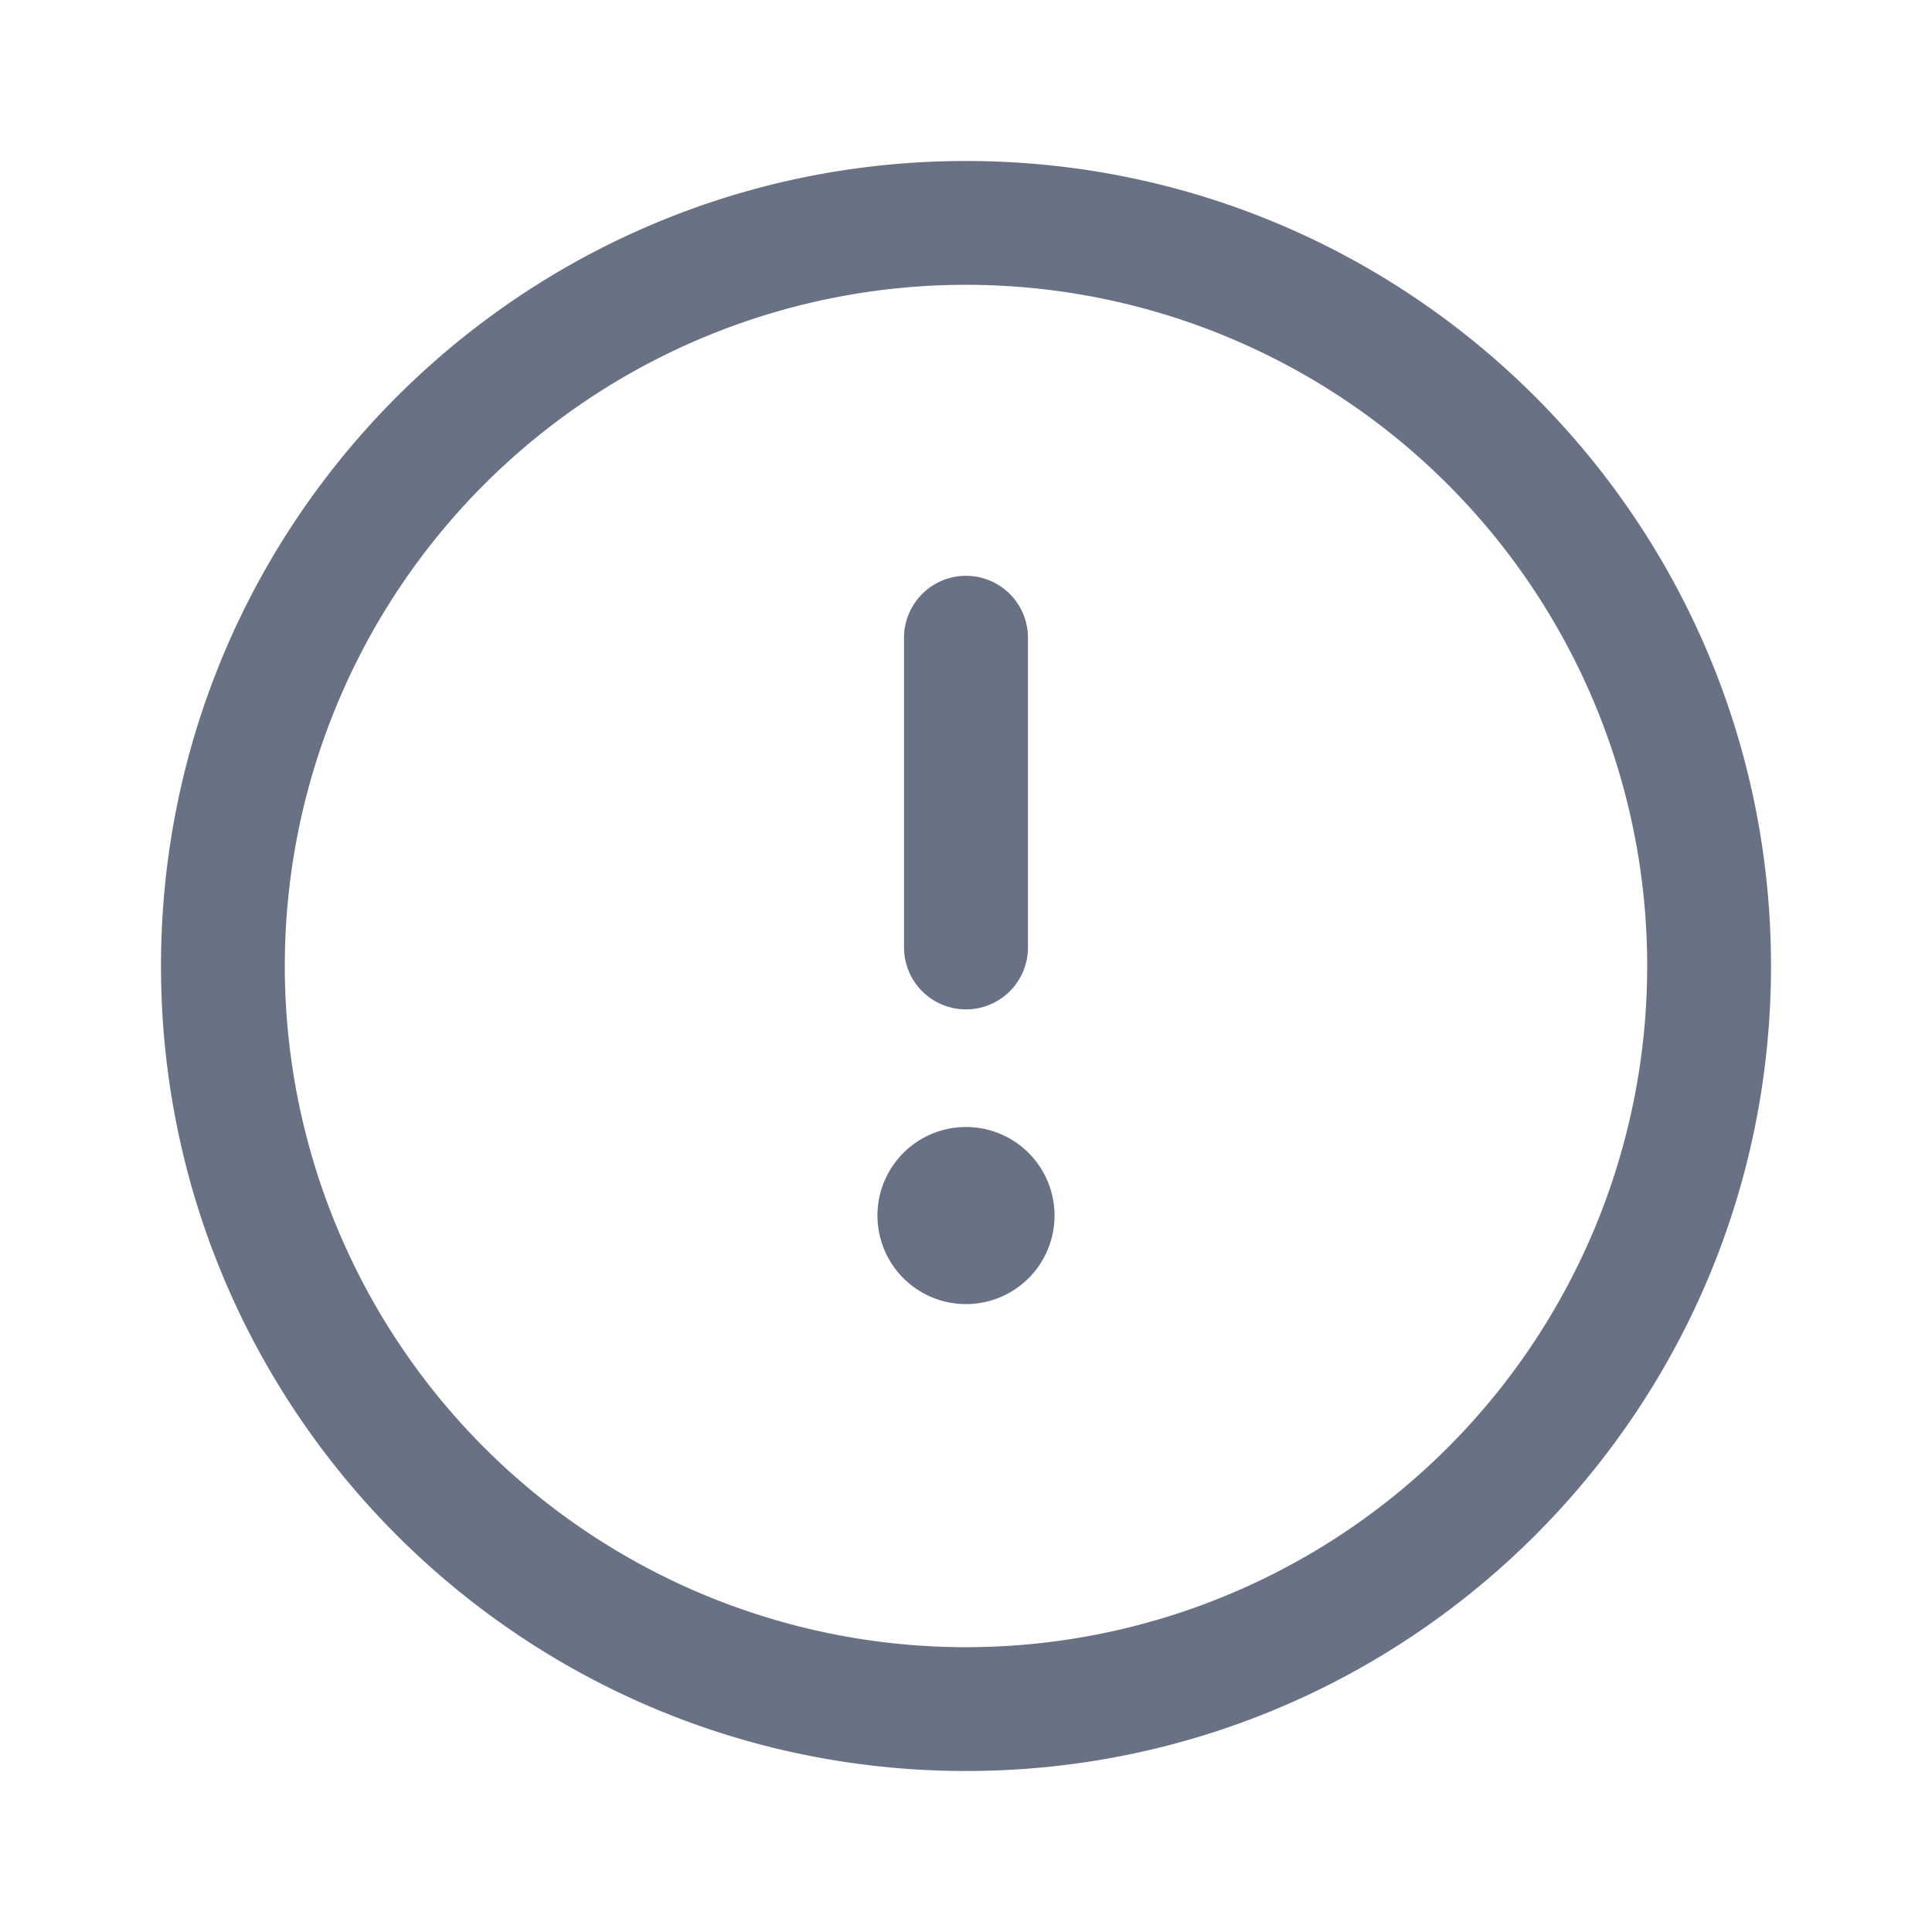 <svg xmlns="http://www.w3.org/2000/svg" fill="none" viewBox="0 0 24 24"><path fill="#697284" fill-rule="evenodd" d="M12 3.538a8.462 8.462 0 1 0 0 16.924 8.462 8.462 0 0 0 0-16.924ZM2 12C2 6.477 6.477 2 12 2s10 4.477 10 10-4.477 10-10 10S2 17.523 2 12Zm11.1 3.1a1.1 1.1 0 1 1-2.2 0 1.1 1.1 0 0 1 2.2 0Zm-.33-7.177a.77.77 0 0 0-1.54 0v3.846a.77.77 0 1 0 1.54 0V7.923Z" clip-rule="evenodd"/></svg>